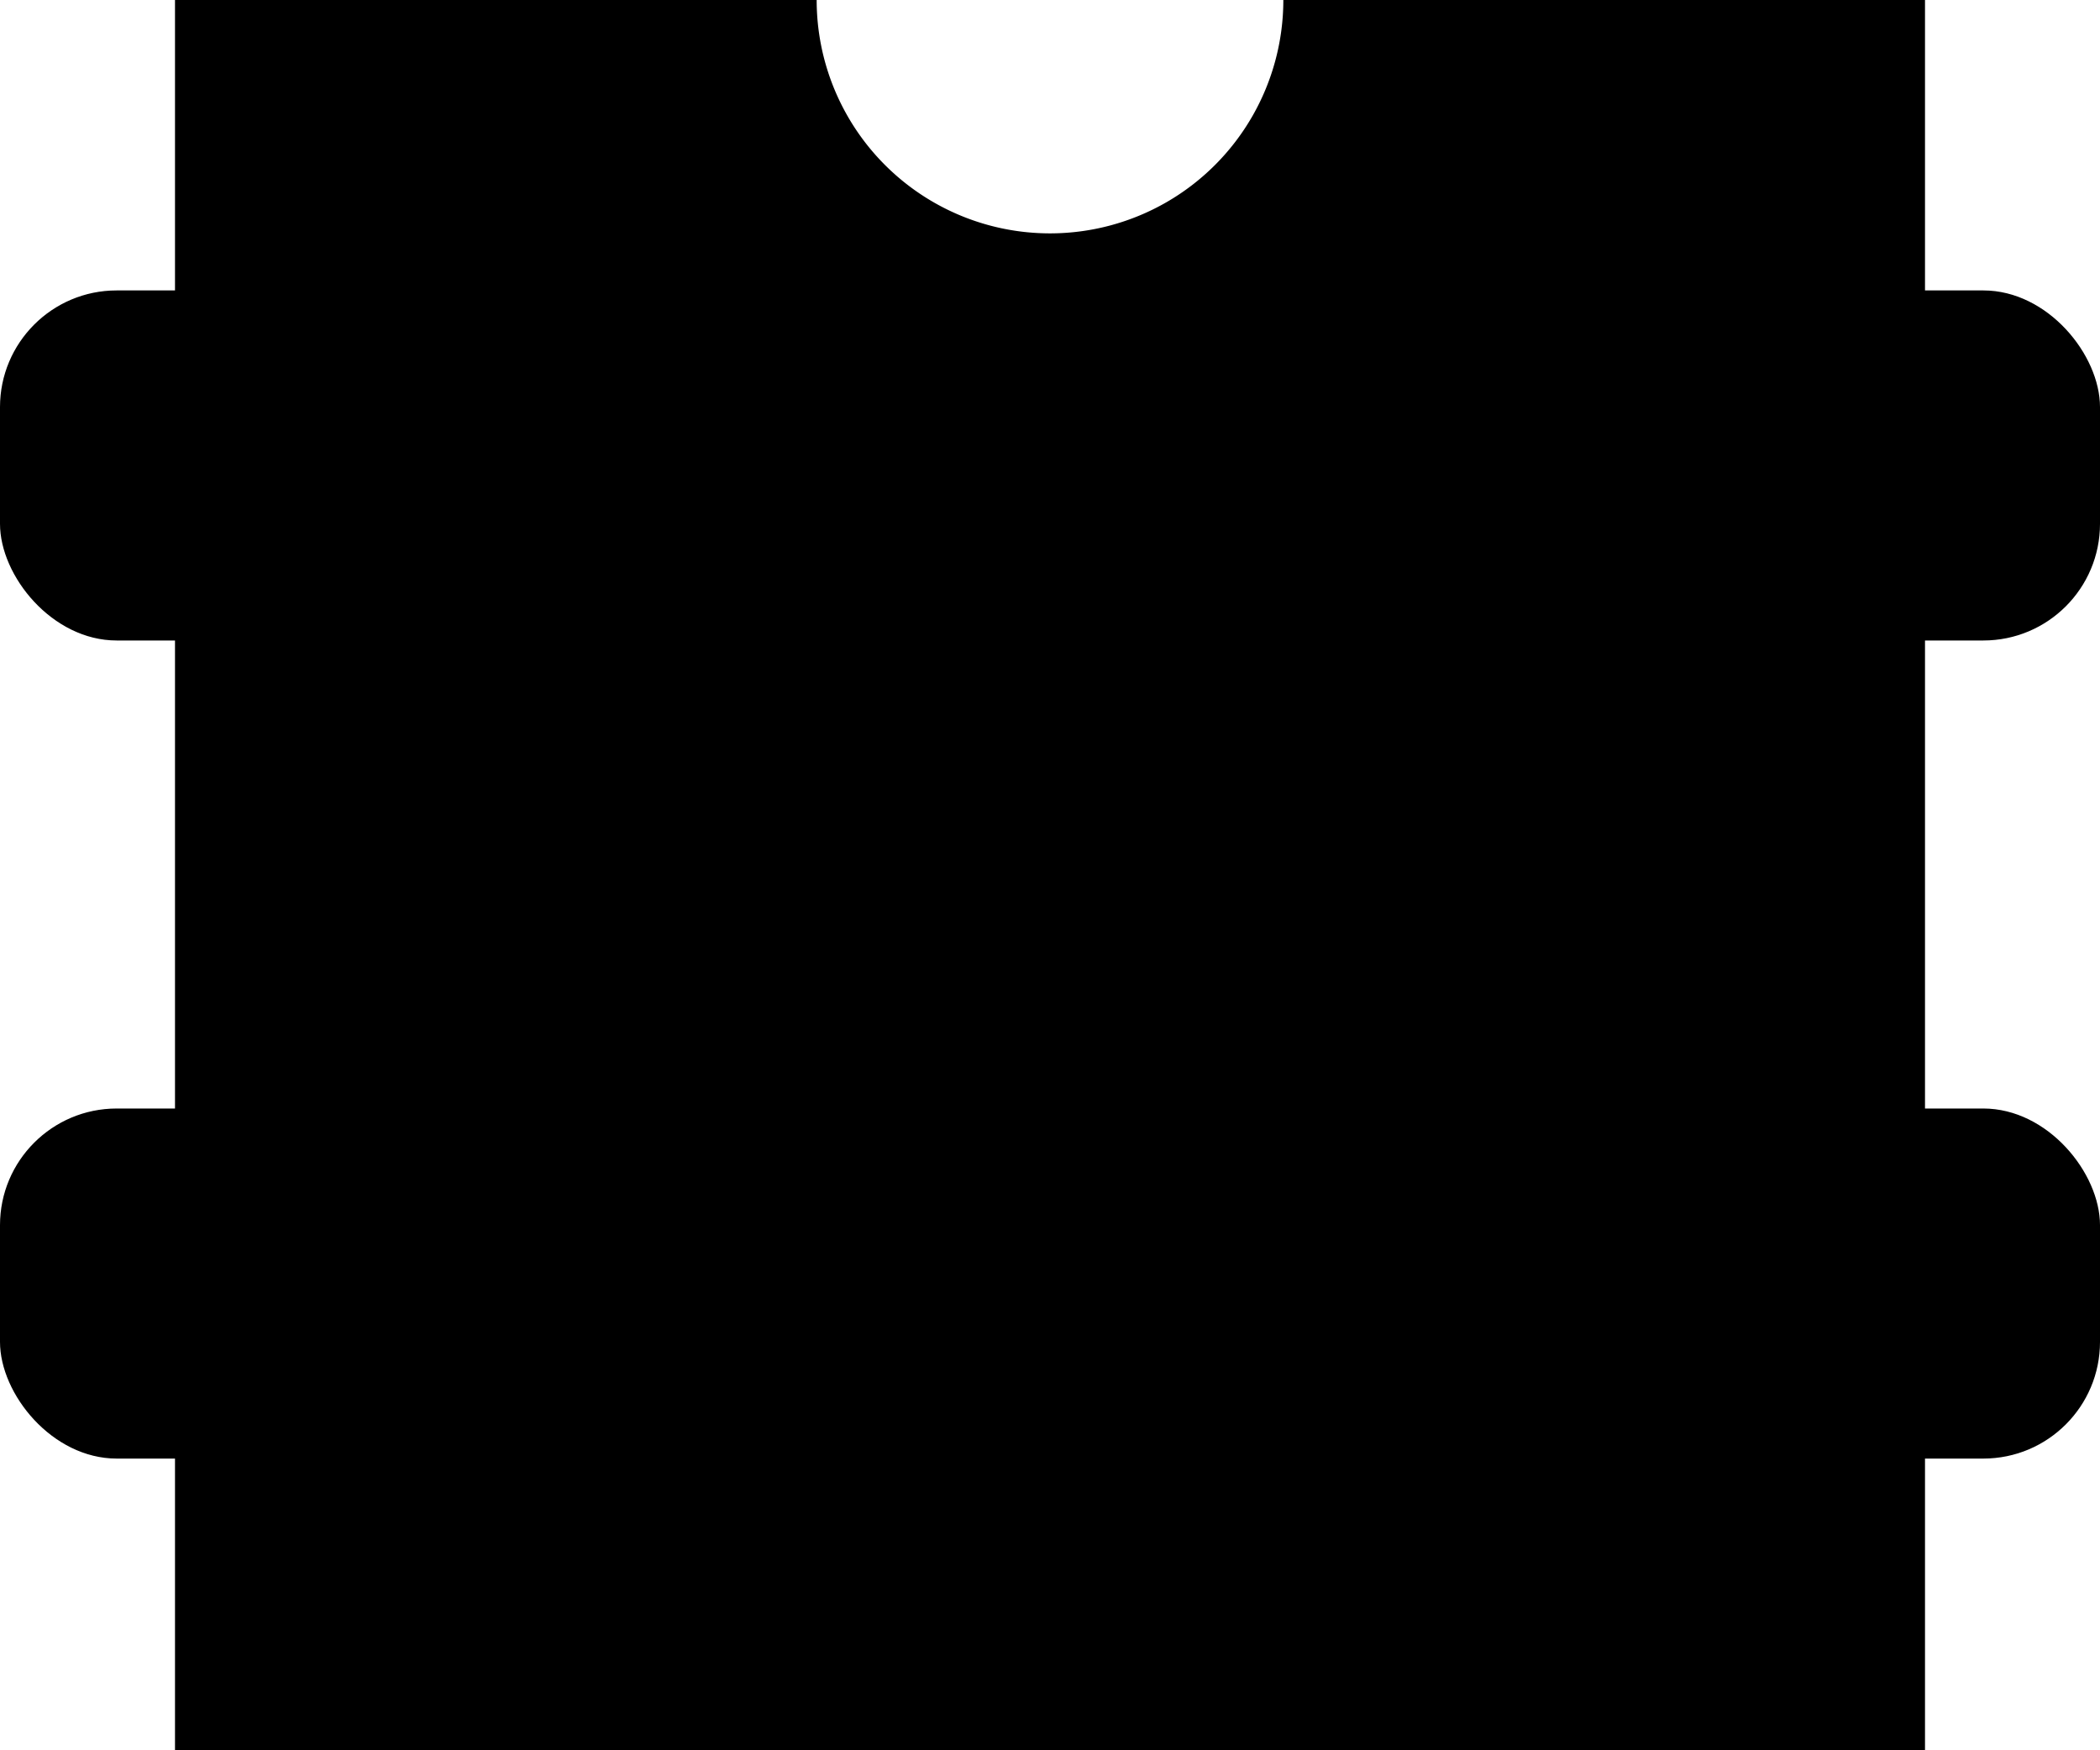<svg xmlns="http://www.w3.org/2000/svg" width="18mm" height="15mm" viewBox="0 0 18 15">
  <g transform="translate(-52.856,-41.869)">
    <rect class="plug" x="67.856" y="51.369" width="3" height="3" rx="1" ry="1"/>
    <rect class="plug" x="52.856" y="51.369" width="3" height="3" rx="1" ry="1"/>
    <rect class="plug" x="67.856" y="44.358" width="3" height="3" rx="1" ry="1"/>
    <rect class="plug" x="52.856" y="44.358" width="3" height="3" rx="1" ry="1"/>
    <path class="ic" d="M54.356,41.869 V56.869 H69.356 V41.869 h -5.5 a 2,2 0 0 1 -2,2 2,2 0 0 1 -2,-2 z"/>
  </g>
</svg>